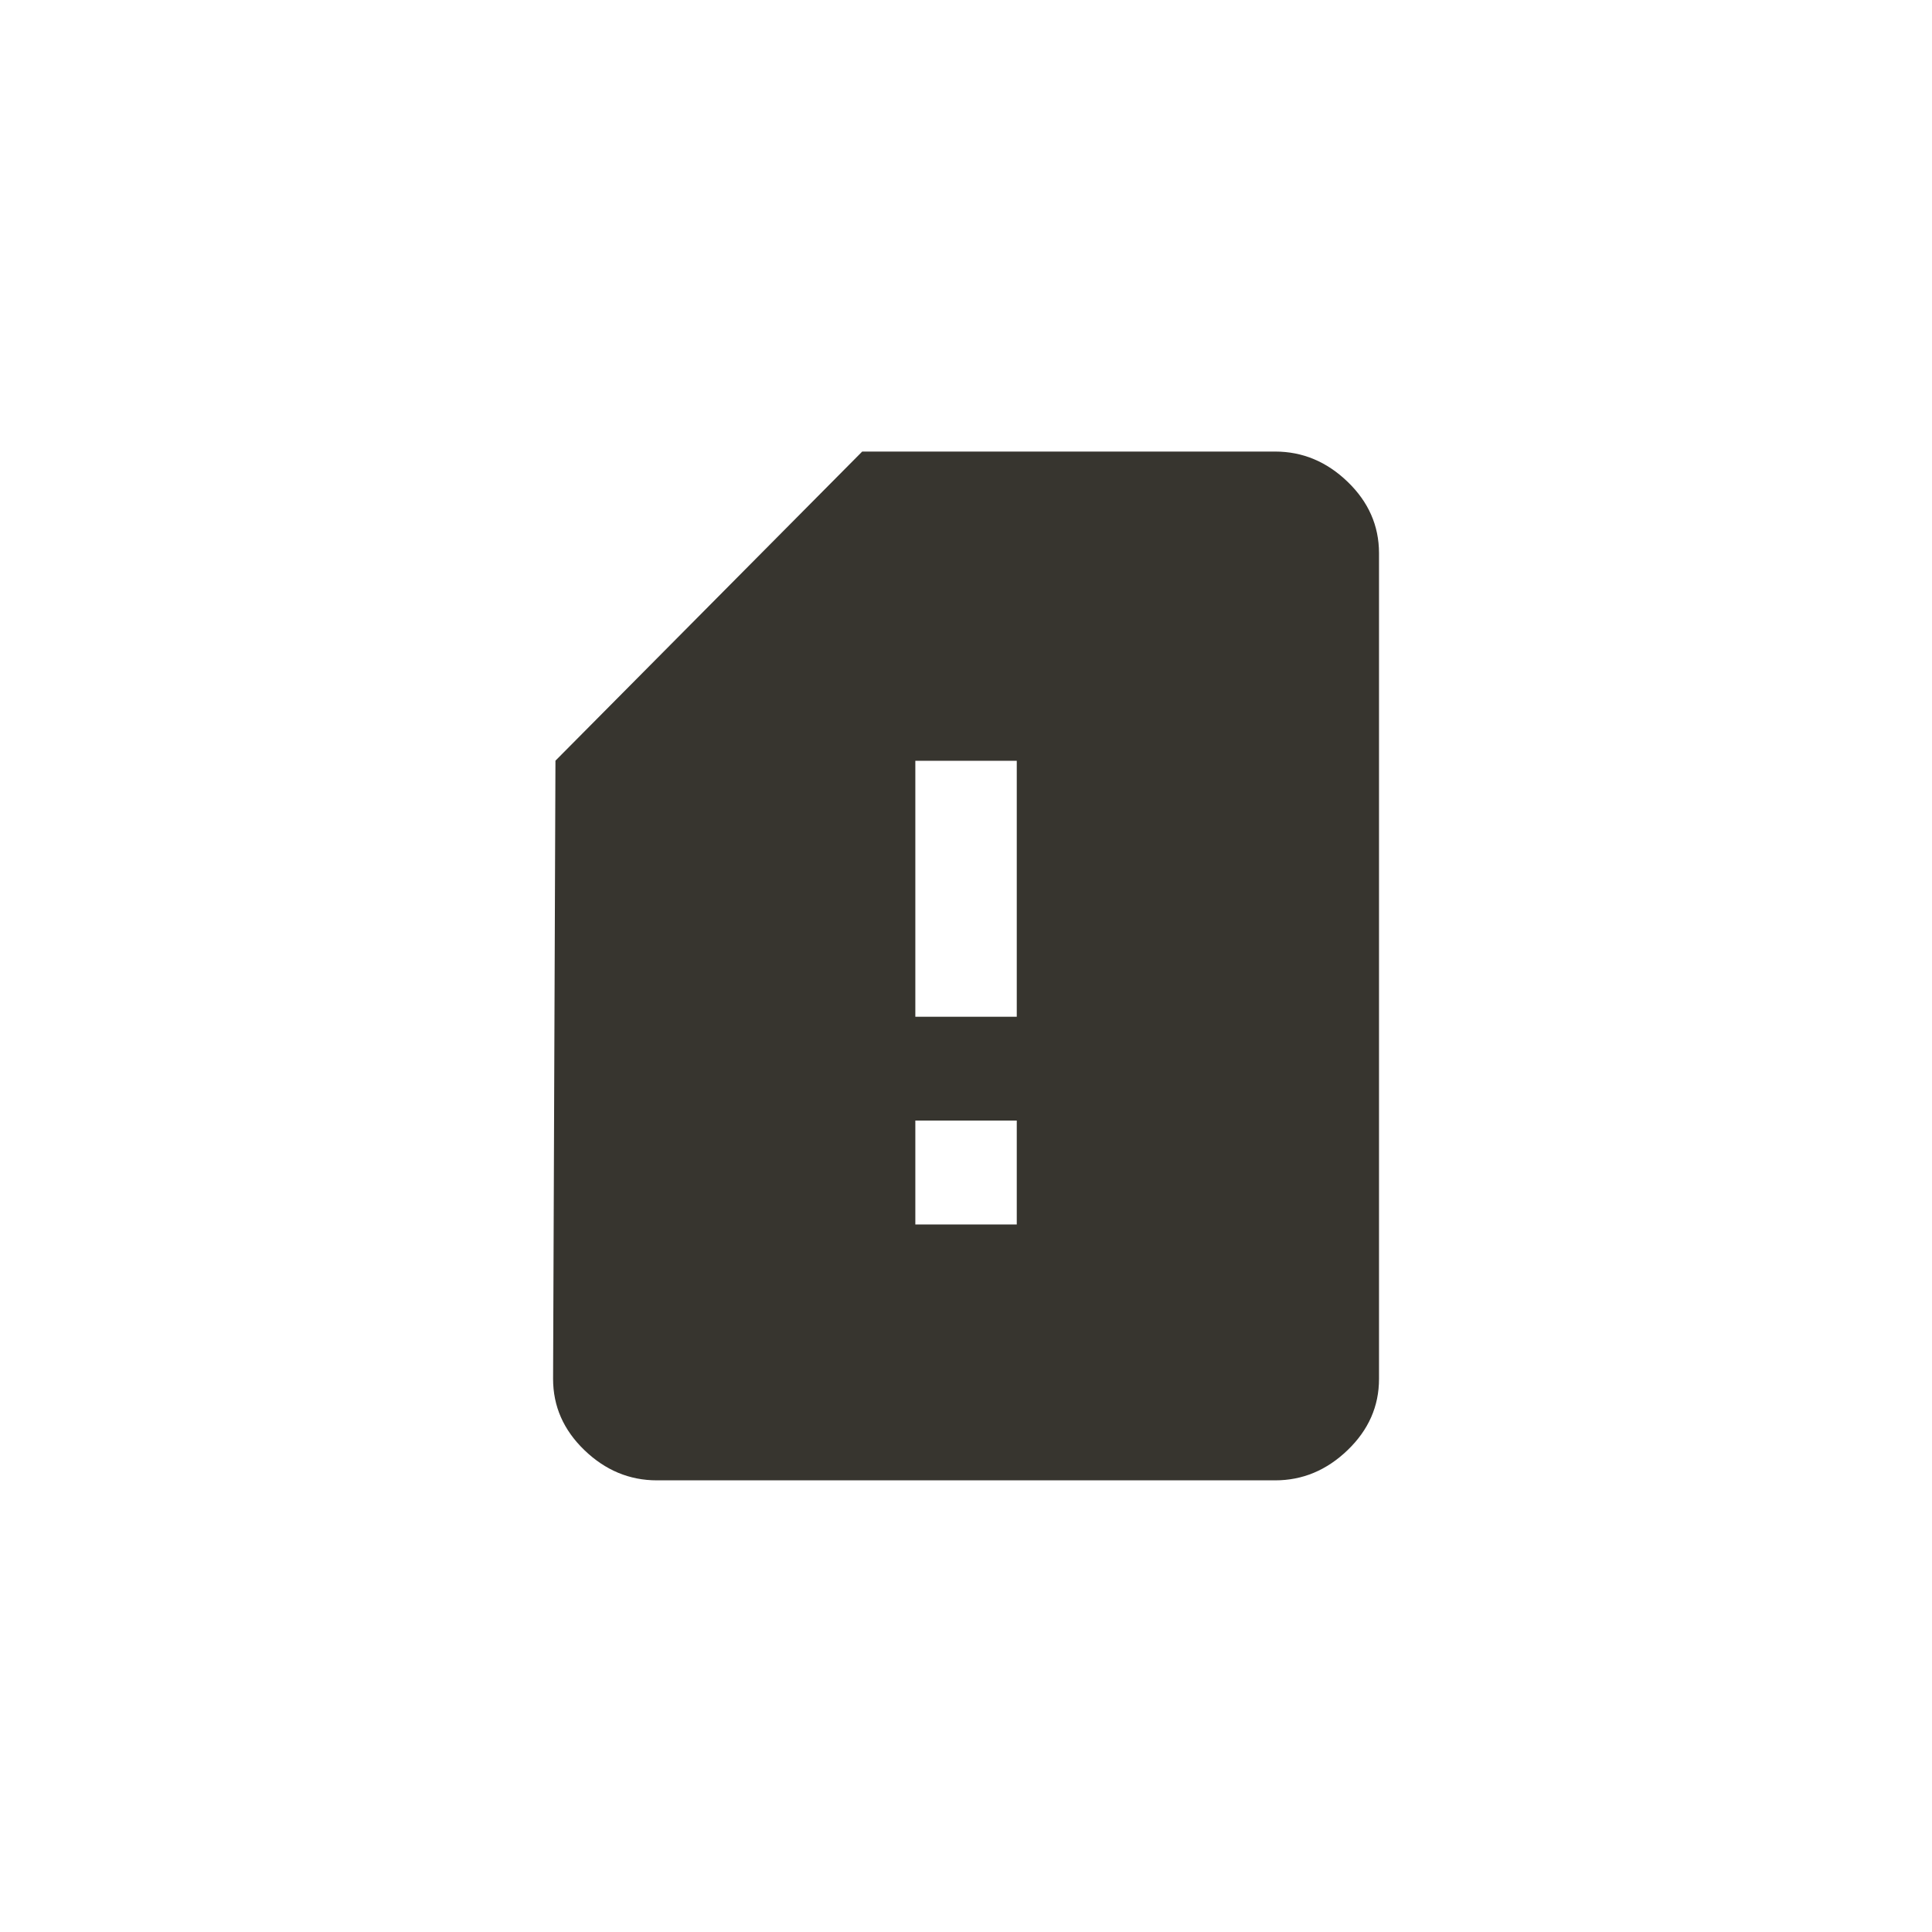 <!-- Generated by IcoMoon.io -->
<svg version="1.1" xmlns="http://www.w3.org/2000/svg" width="40" height="40" viewBox="0 0 40 40">
<title>mt-sim_card_alert</title>
<path fill="#37352f" d="M21.051 21.051v-5.3h-2.1v5.3h2.1zM21.051 25.351v-2.151h-2.1v2.151h2.1zM26.4 9.349q0.851 0 1.5 0.625t0.651 1.475v17.1q0 0.849-0.651 1.475t-1.5 0.625h-12.8q-0.851 0-1.5-0.625t-0.649-1.475l0.049-12.8 6.351-6.4h8.549z"></path>
</svg>
